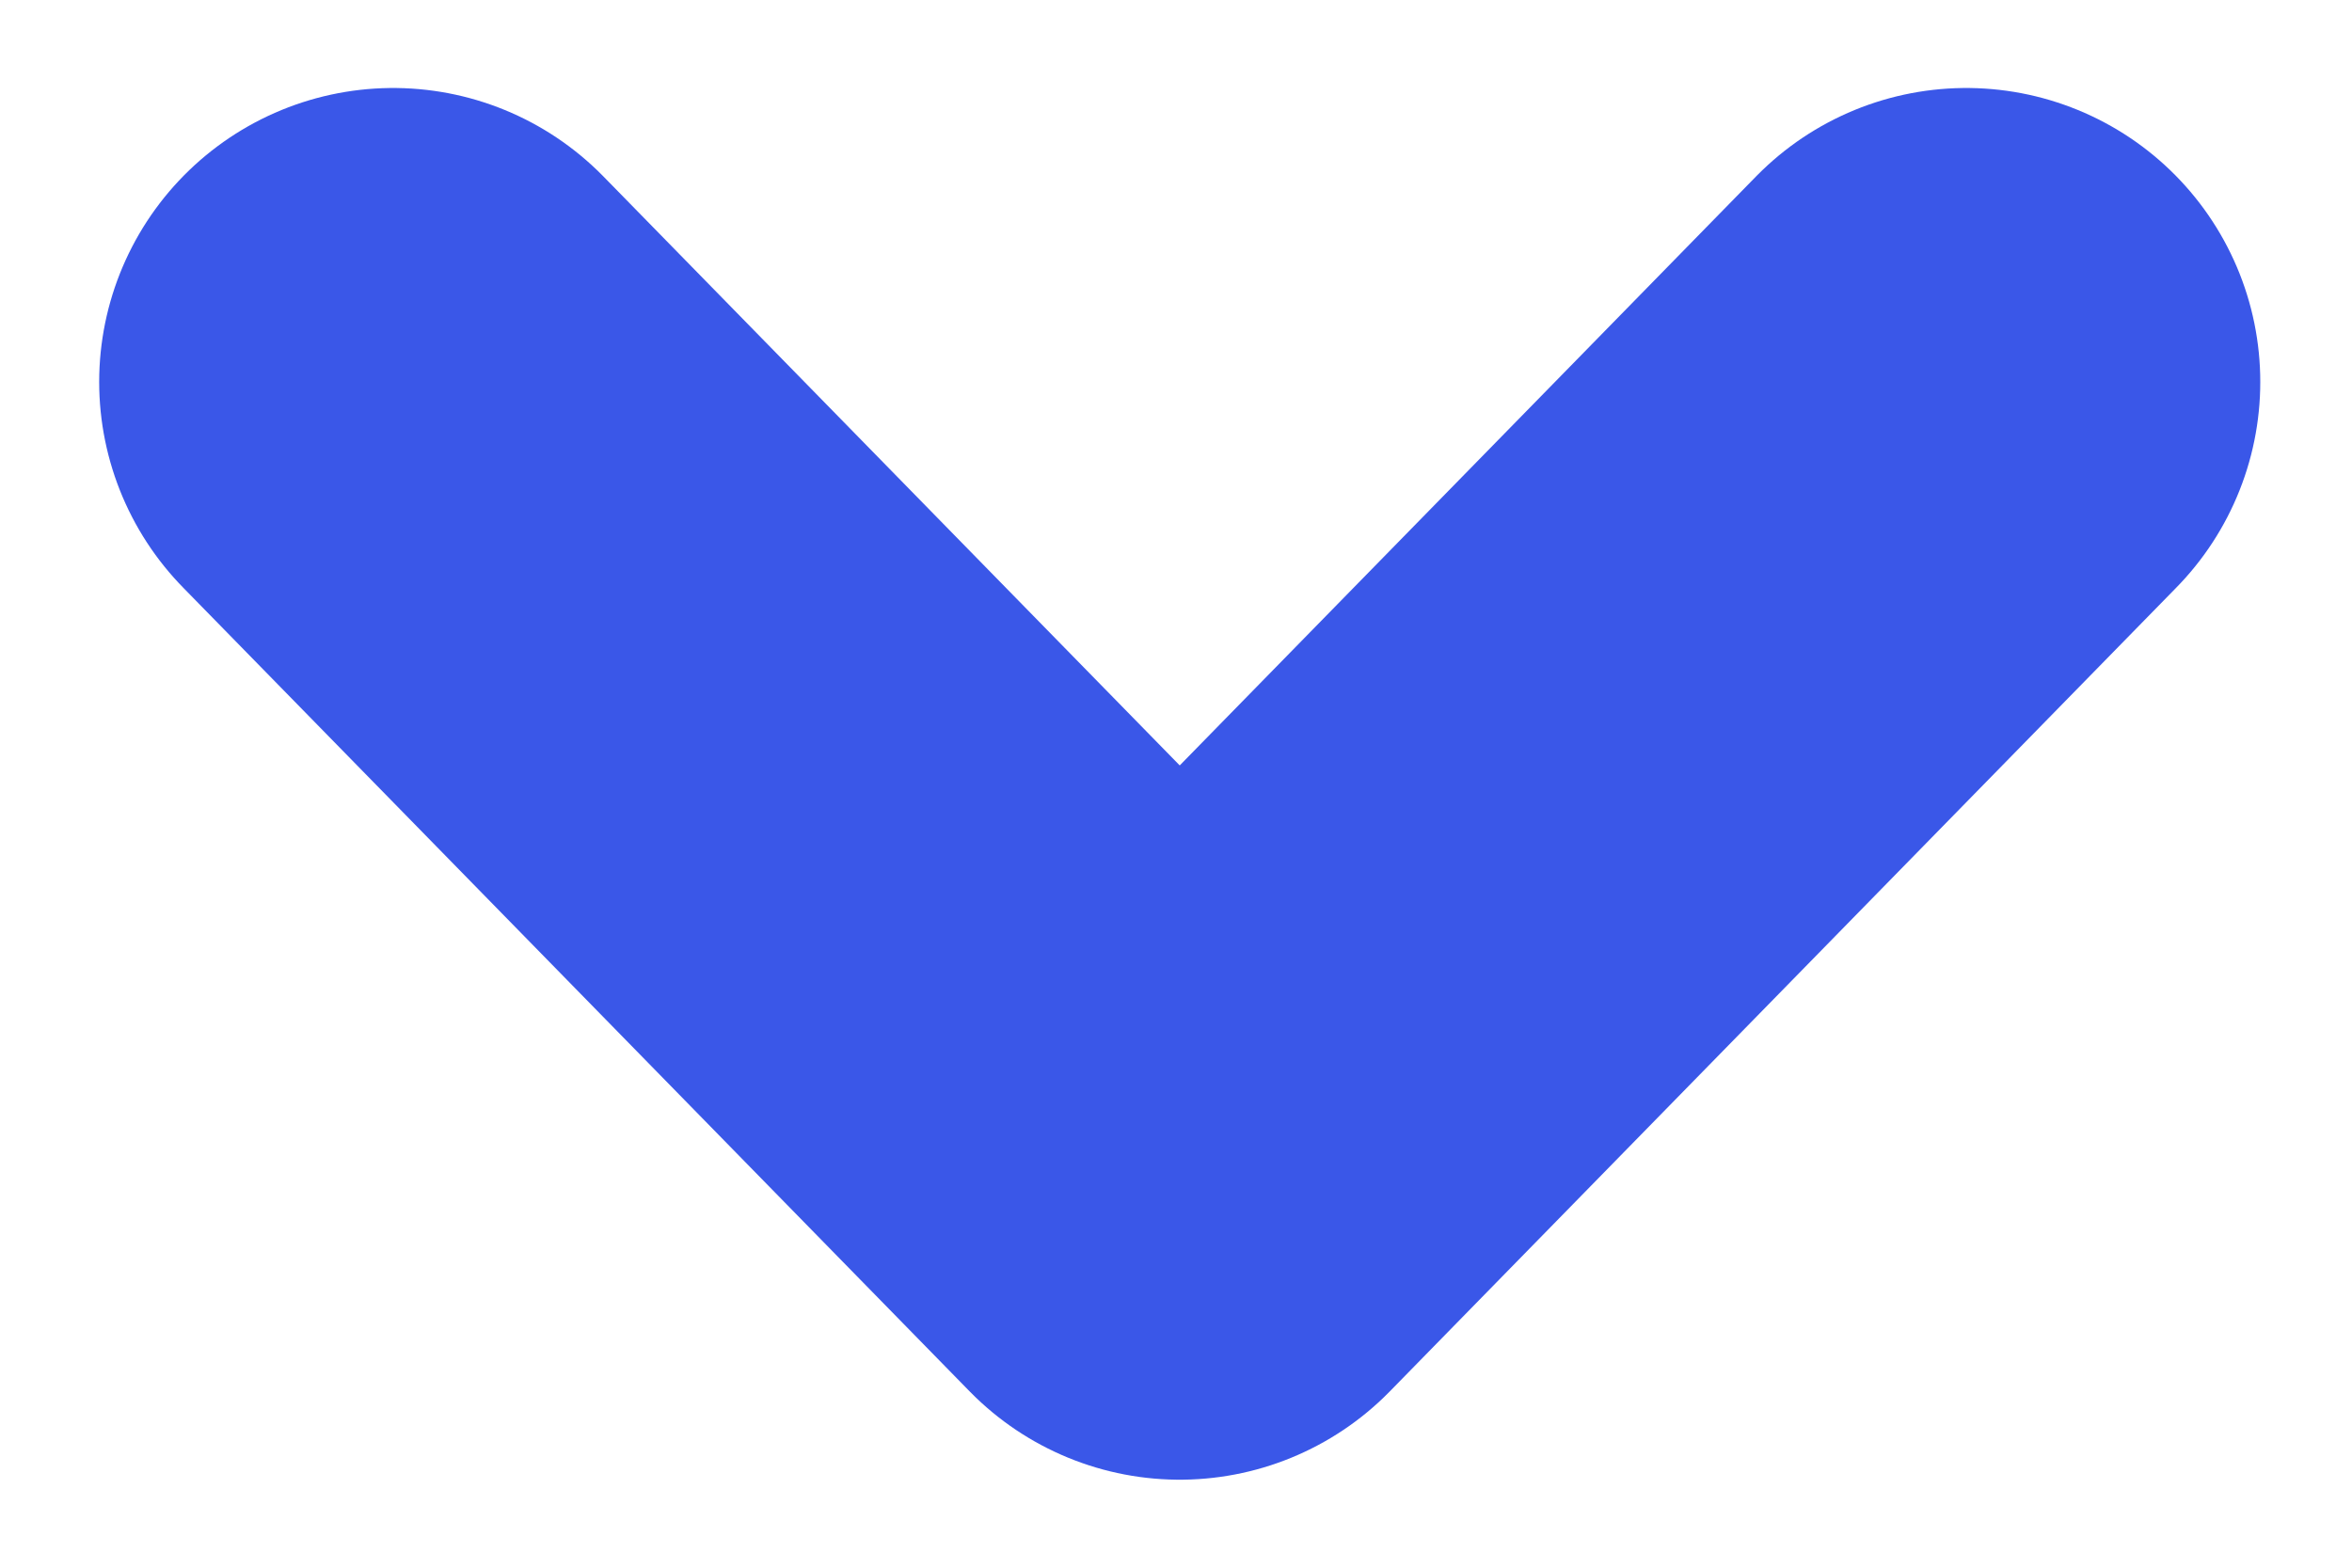 <svg width="12" height="8" viewBox="0 0 12 8" fill="none" xmlns="http://www.w3.org/2000/svg">
<path d="M10.032 1.949L6.019 6.051L2.006 1.949" stroke="#3A57E8" stroke-width="3" stroke-linecap="round" stroke-linejoin="round"/>
</svg>
